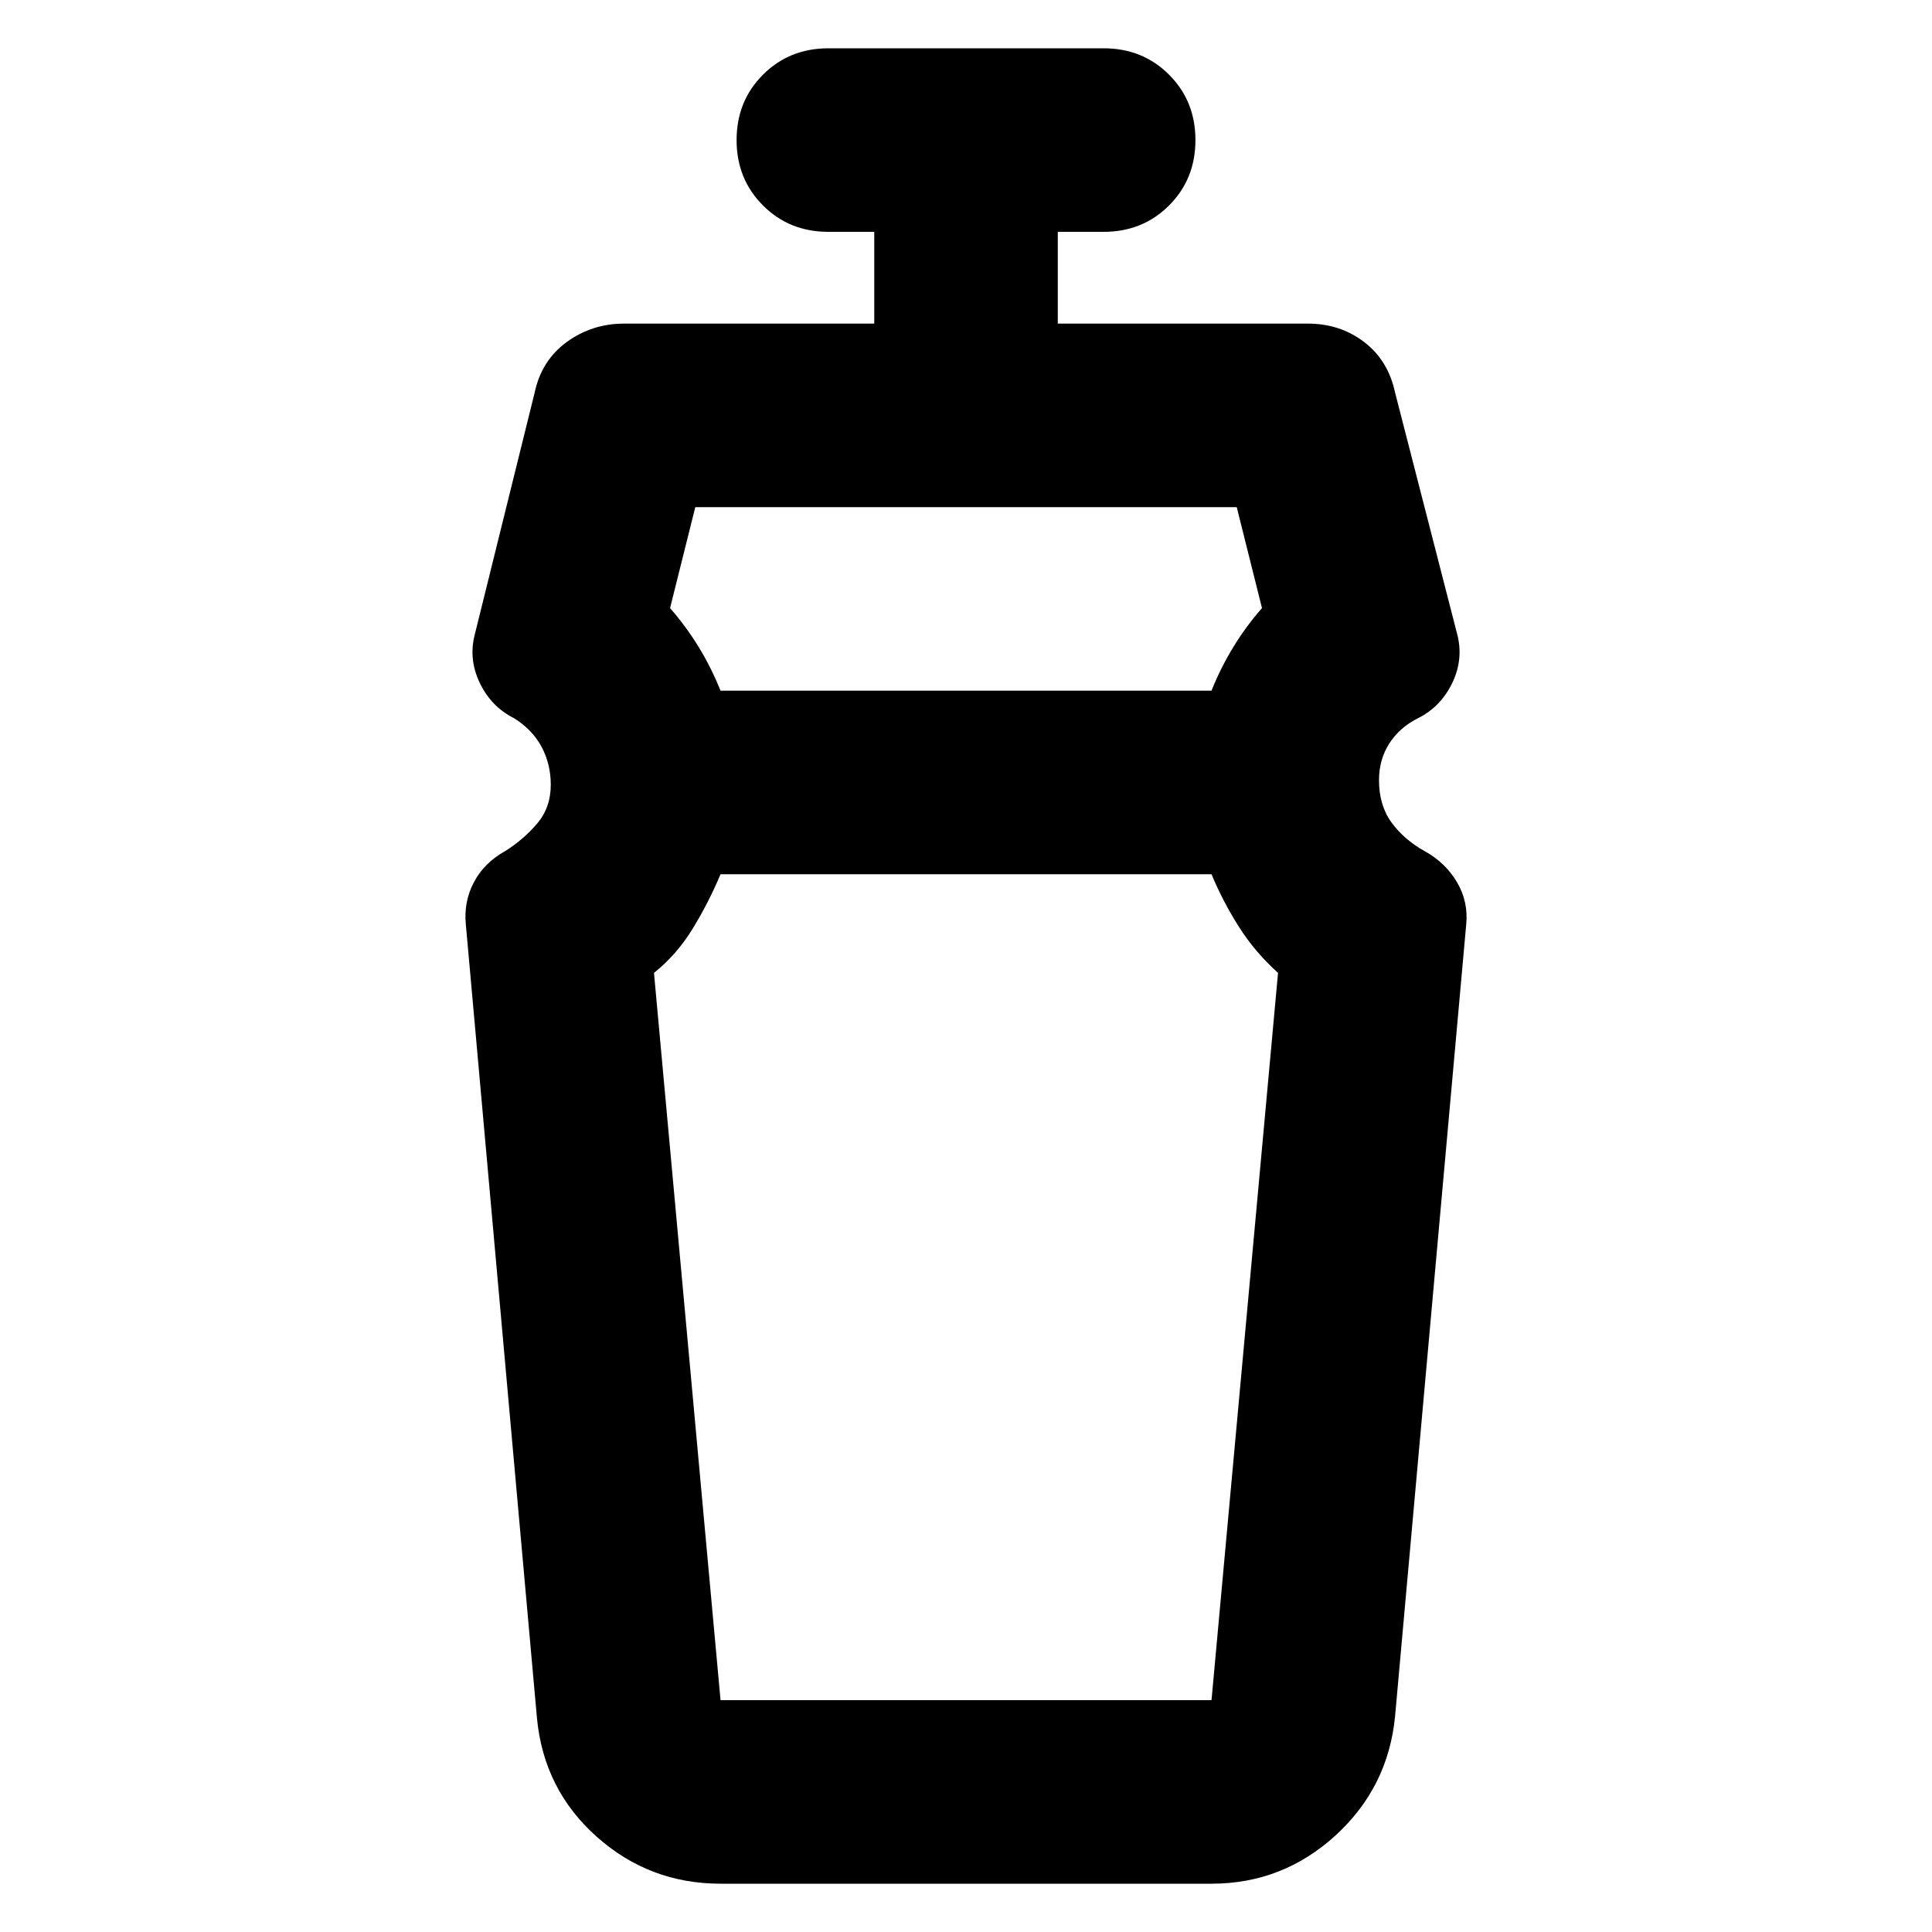 <svg
  xmlns="http://www.w3.org/2000/svg"
  viewBox="0 0 100 100"
  height="1"
  width="1"
>
  <path
    d="m 62.707,45.25 h -25.413 q -0.594,1.425 -1.425,2.791 -0.831,1.366 -2.019,2.316 L 37.295,88 h 25.413 L 66.151,50.356 Q 64.963,49.288 64.132,47.981 63.301,46.675 62.707,45.25 Z m -26.719,-19 -1.306,5.225 q 0.831,0.95 1.484,2.019 0.653,1.069 1.128,2.256 h 25.413 q 0.475,-1.188 1.128,-2.256 Q 64.488,32.425 65.32,31.475 L 64.013,26.25 Z m 1.306,71.25 q -3.681,0 -6.412,-2.434 Q 28.151,92.631 27.795,88.95 L 24.113,47.862 q -0.119,-1.188 0.416,-2.197 0.534,-1.009 1.603,-1.603 0.95,-0.594 1.663,-1.425 0.713,-0.831 0.713,-2.019 0,-1.069 -0.475,-1.959 -0.475,-0.891 -1.425,-1.484 -1.188,-0.594 -1.781,-1.841 -0.594,-1.247 -0.237,-2.553 L 27.676,20.312 Q 28.032,18.65 29.338,17.7 30.645,16.75 32.307,16.75 H 45.251 V 12 h -2.375 Q 40.857,12 39.492,10.634 38.126,9.269 38.126,7.25 q 0,-2.019 1.366,-3.384 Q 40.857,2.5 42.876,2.5 h 14.25 q 2.019,0 3.384,1.366 1.366,1.366 1.366,3.384 0,2.019 -1.366,3.384 Q 59.145,12 57.126,12 h -2.375 v 4.75 h 12.944 q 1.663,0 2.909,0.95 1.247,0.95 1.603,2.612 l 3.206,12.469 q 0.356,1.306 -0.237,2.553 -0.594,1.247 -1.781,1.841 -0.95,0.475 -1.484,1.306 -0.534,0.831 -0.534,1.9 0,1.306 0.653,2.197 0.653,0.891 1.722,1.484 1.069,0.594 1.663,1.603 0.594,1.009 0.475,2.197 l -3.681,40.969 q -0.356,3.681 -3.087,6.175 Q 66.388,97.5 62.707,97.5 Z M 50.001,45.25 Z m 0,-9.5 z"
    style="stroke-width:0.119" 
	/>
</svg>
